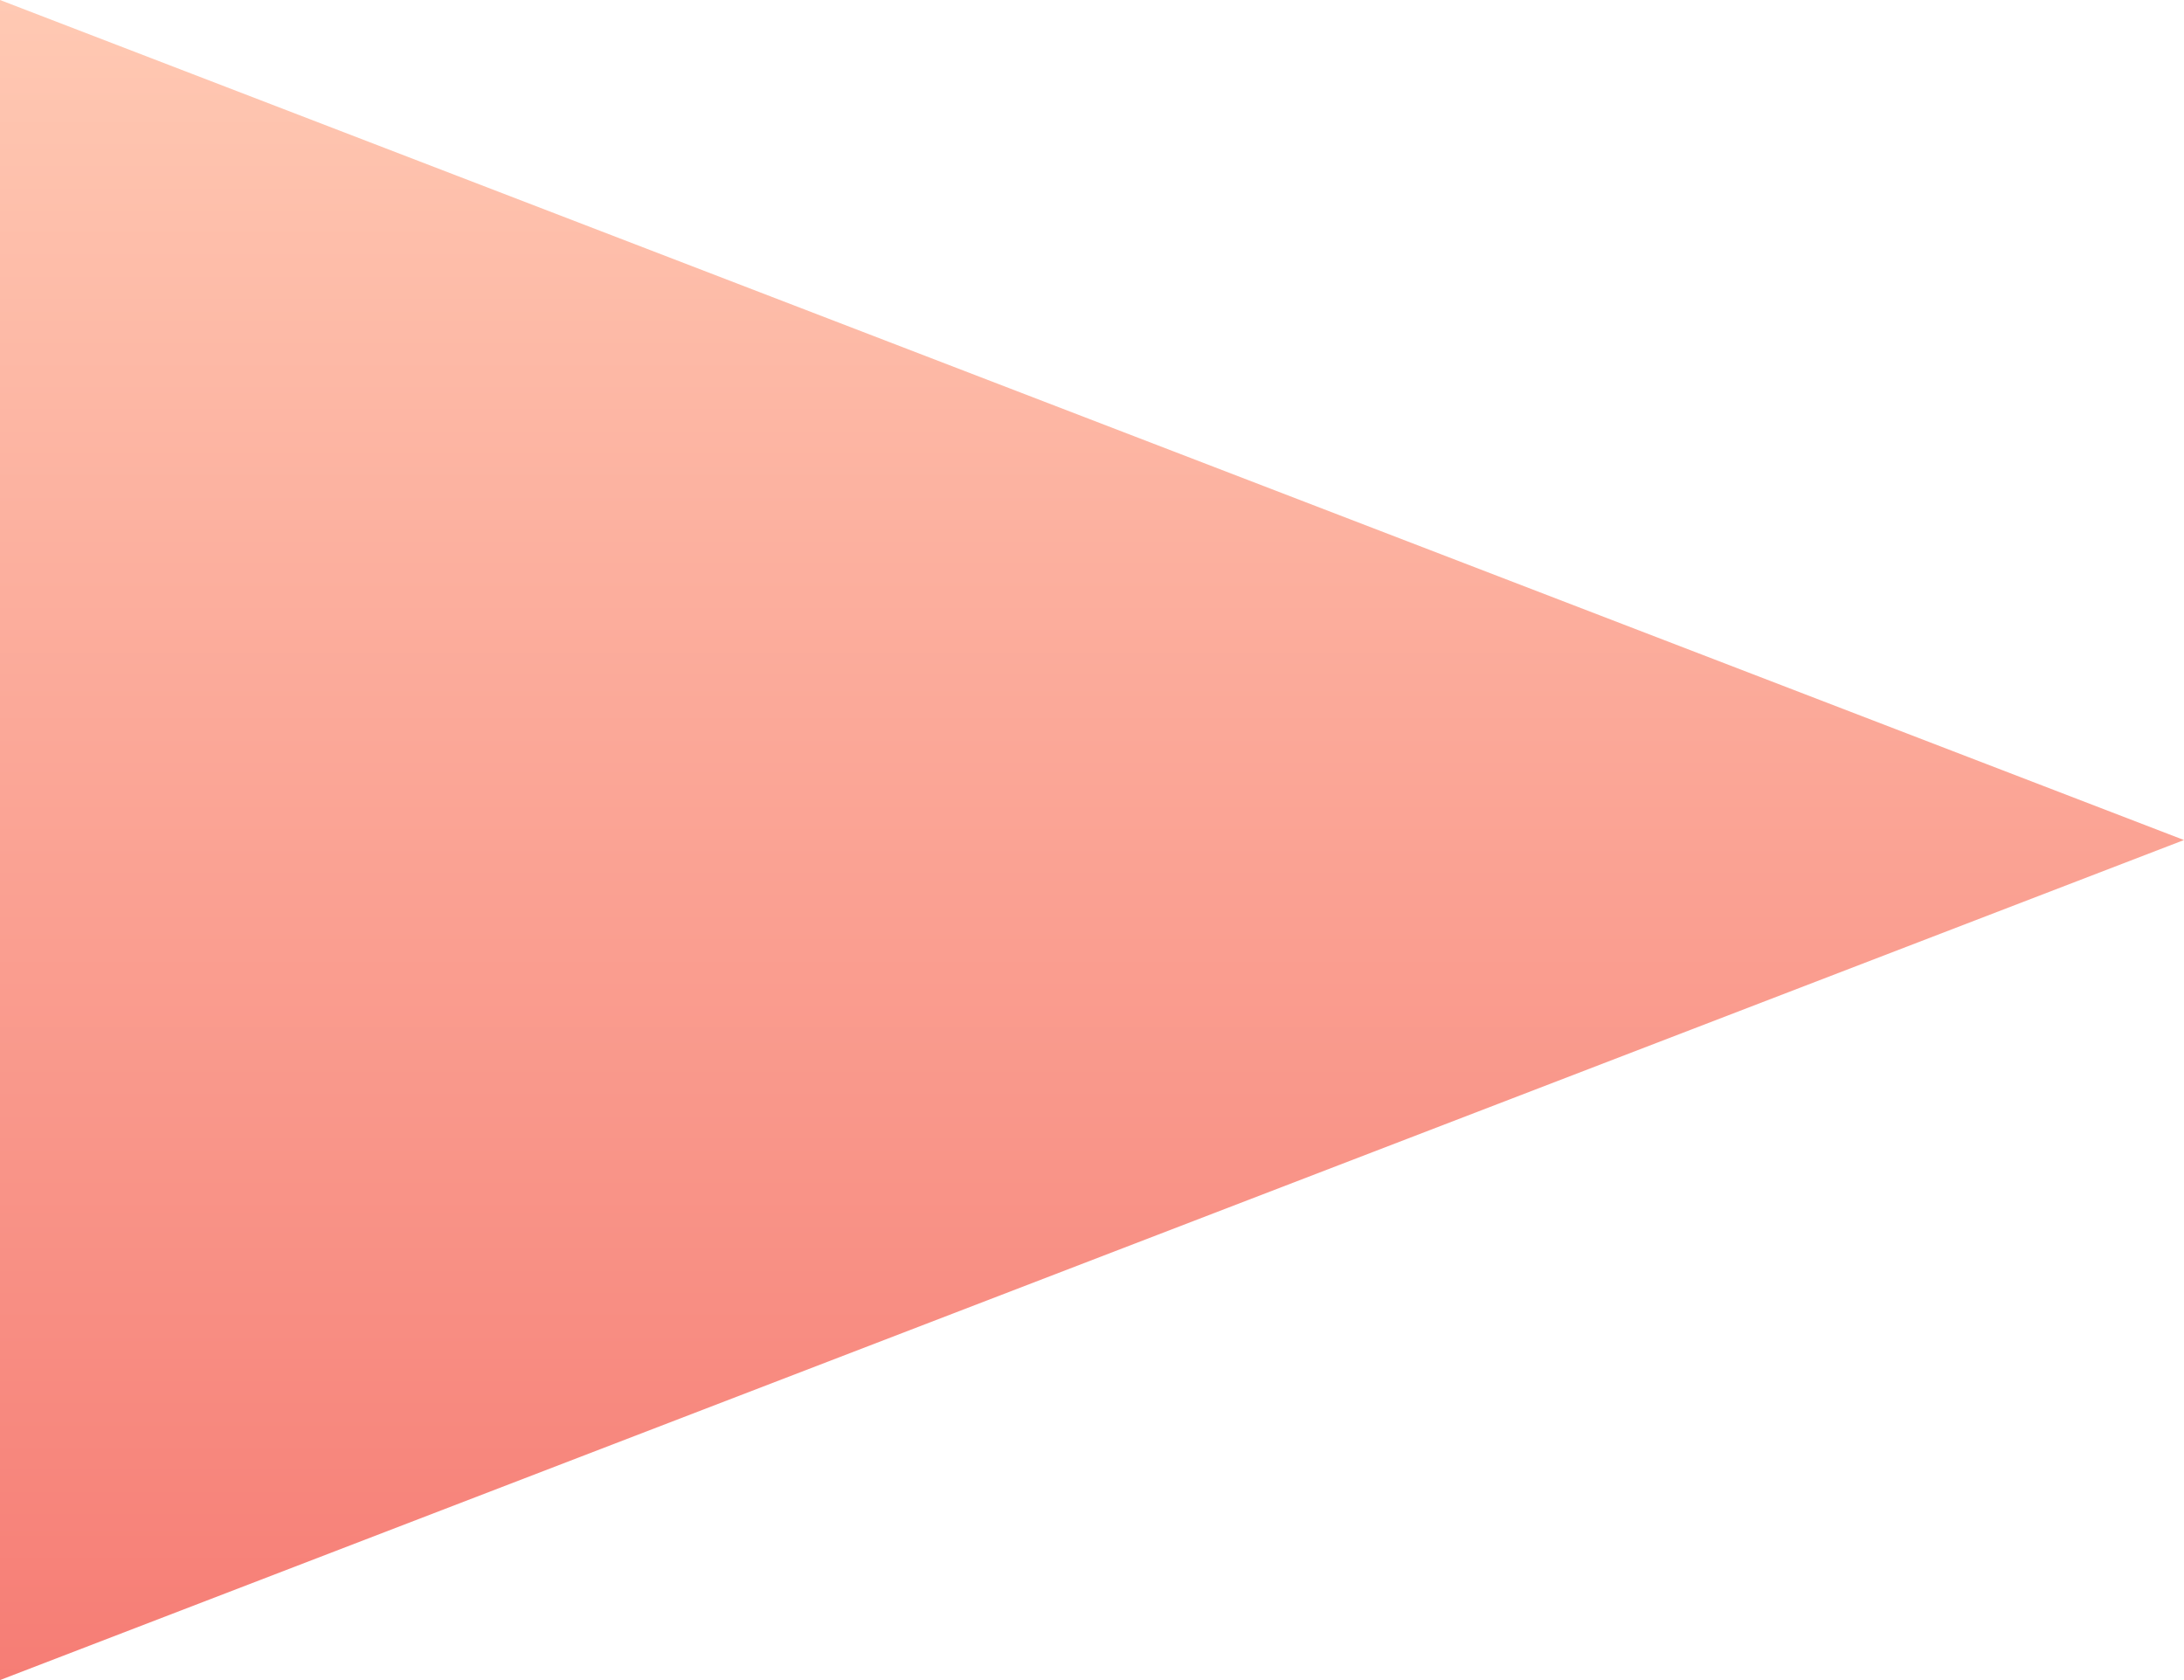<svg width="13" height="10" viewBox="0 0 13 10" fill="none" xmlns="http://www.w3.org/2000/svg">
<path d="M13 5L-4.25181e-06 10L-9.53674e-07 -5.68248e-07L13 5Z" fill="url(#paint0_linear)"/>
<defs>
<linearGradient id="paint0_linear" x1="6.5" y1="-2.84125e-07" x2="6.5" y2="10" gradientUnits="userSpaceOnUse">
<stop stop-color="#FFC9B3"/>
<stop offset="1" stop-color="#F67D75"/>
</linearGradient>
</defs>
</svg>

